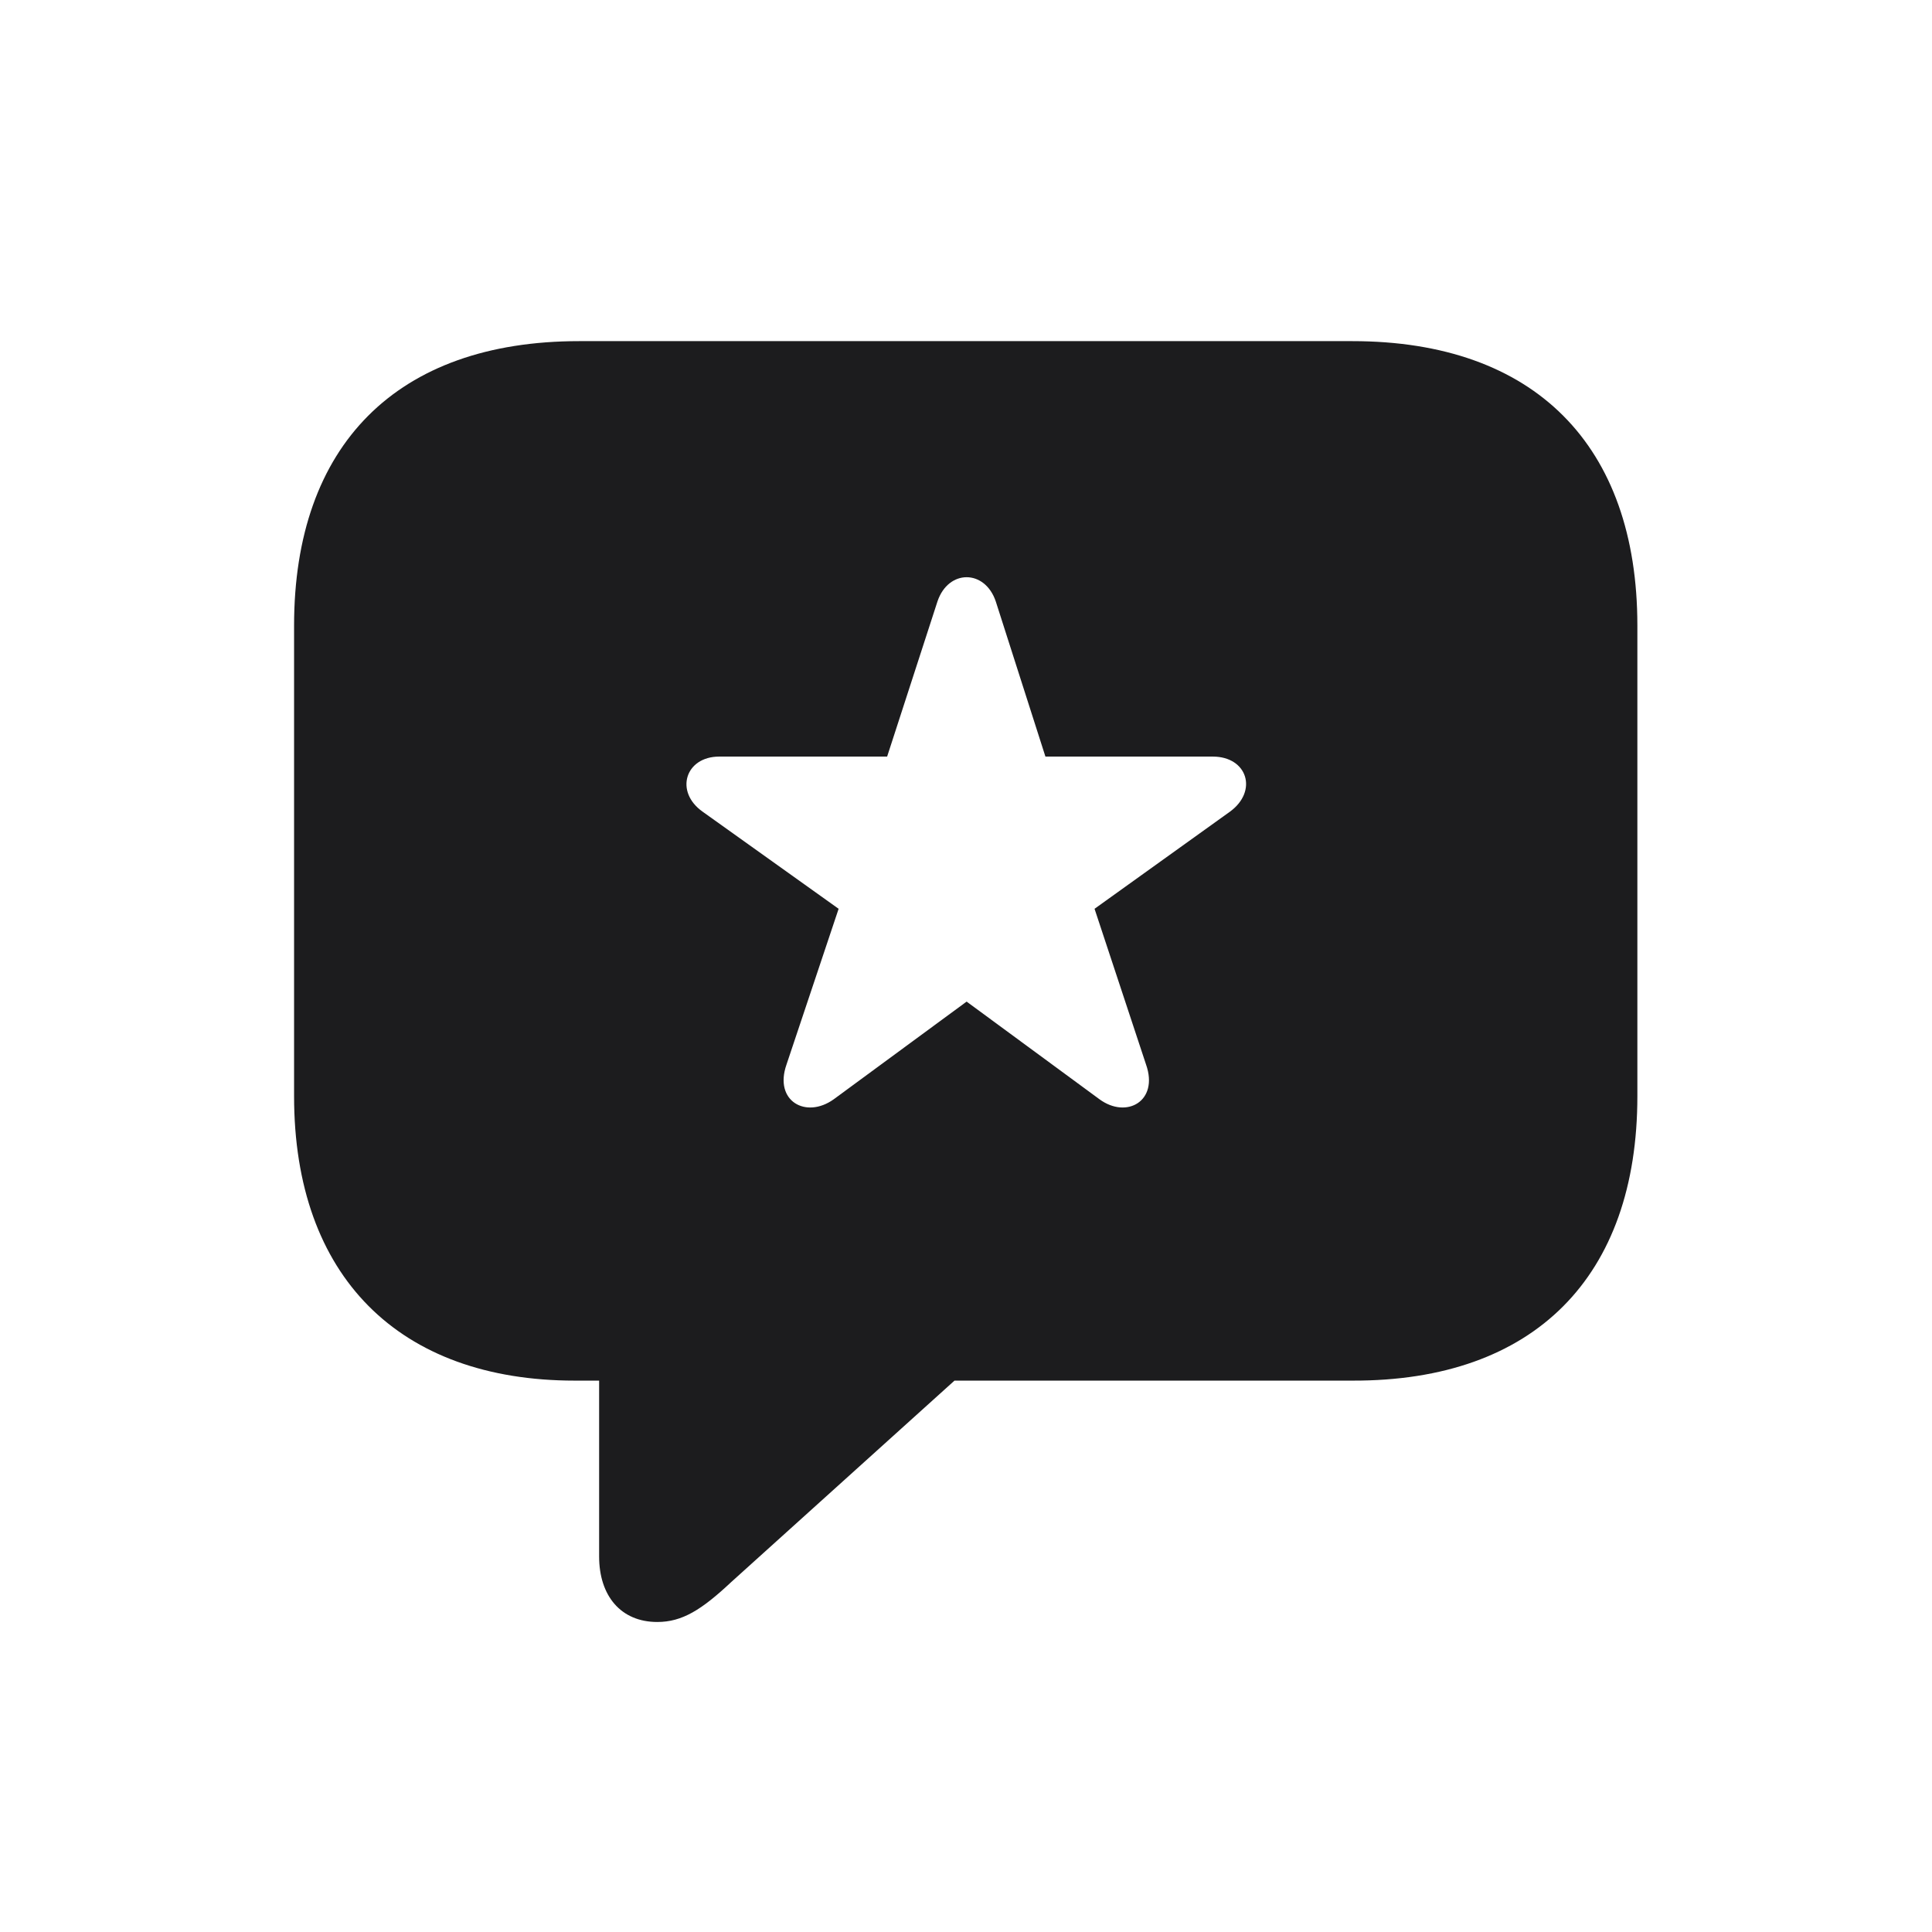 <svg width="28" height="28" viewBox="0 0 28 28" fill="none" xmlns="http://www.w3.org/2000/svg">
<path d="M9.526 23.507C9.887 23.507 10.168 23.331 10.599 22.927L13.833 20.009H19.599C22.244 20.018 23.73 18.497 23.73 15.887V9.066C23.73 6.456 22.244 4.944 19.599 4.944H8.393C5.747 4.944 4.262 6.456 4.262 9.066V15.887C4.262 18.497 5.782 20.009 8.331 20.009H8.683V22.558C8.683 23.129 8.999 23.507 9.526 23.507ZM12.084 15.931C11.68 16.221 11.214 15.957 11.398 15.43L12.154 13.171L10.185 11.765C9.772 11.475 9.931 10.965 10.423 10.965H12.857L13.587 8.715C13.745 8.249 14.273 8.249 14.431 8.715L15.151 10.965H17.577C18.078 10.965 18.236 11.466 17.823 11.765L15.863 13.171L16.61 15.43C16.795 15.957 16.329 16.221 15.934 15.931L14.009 14.516L12.084 15.931Z" fill="#1C1C1E"/>
</svg>
